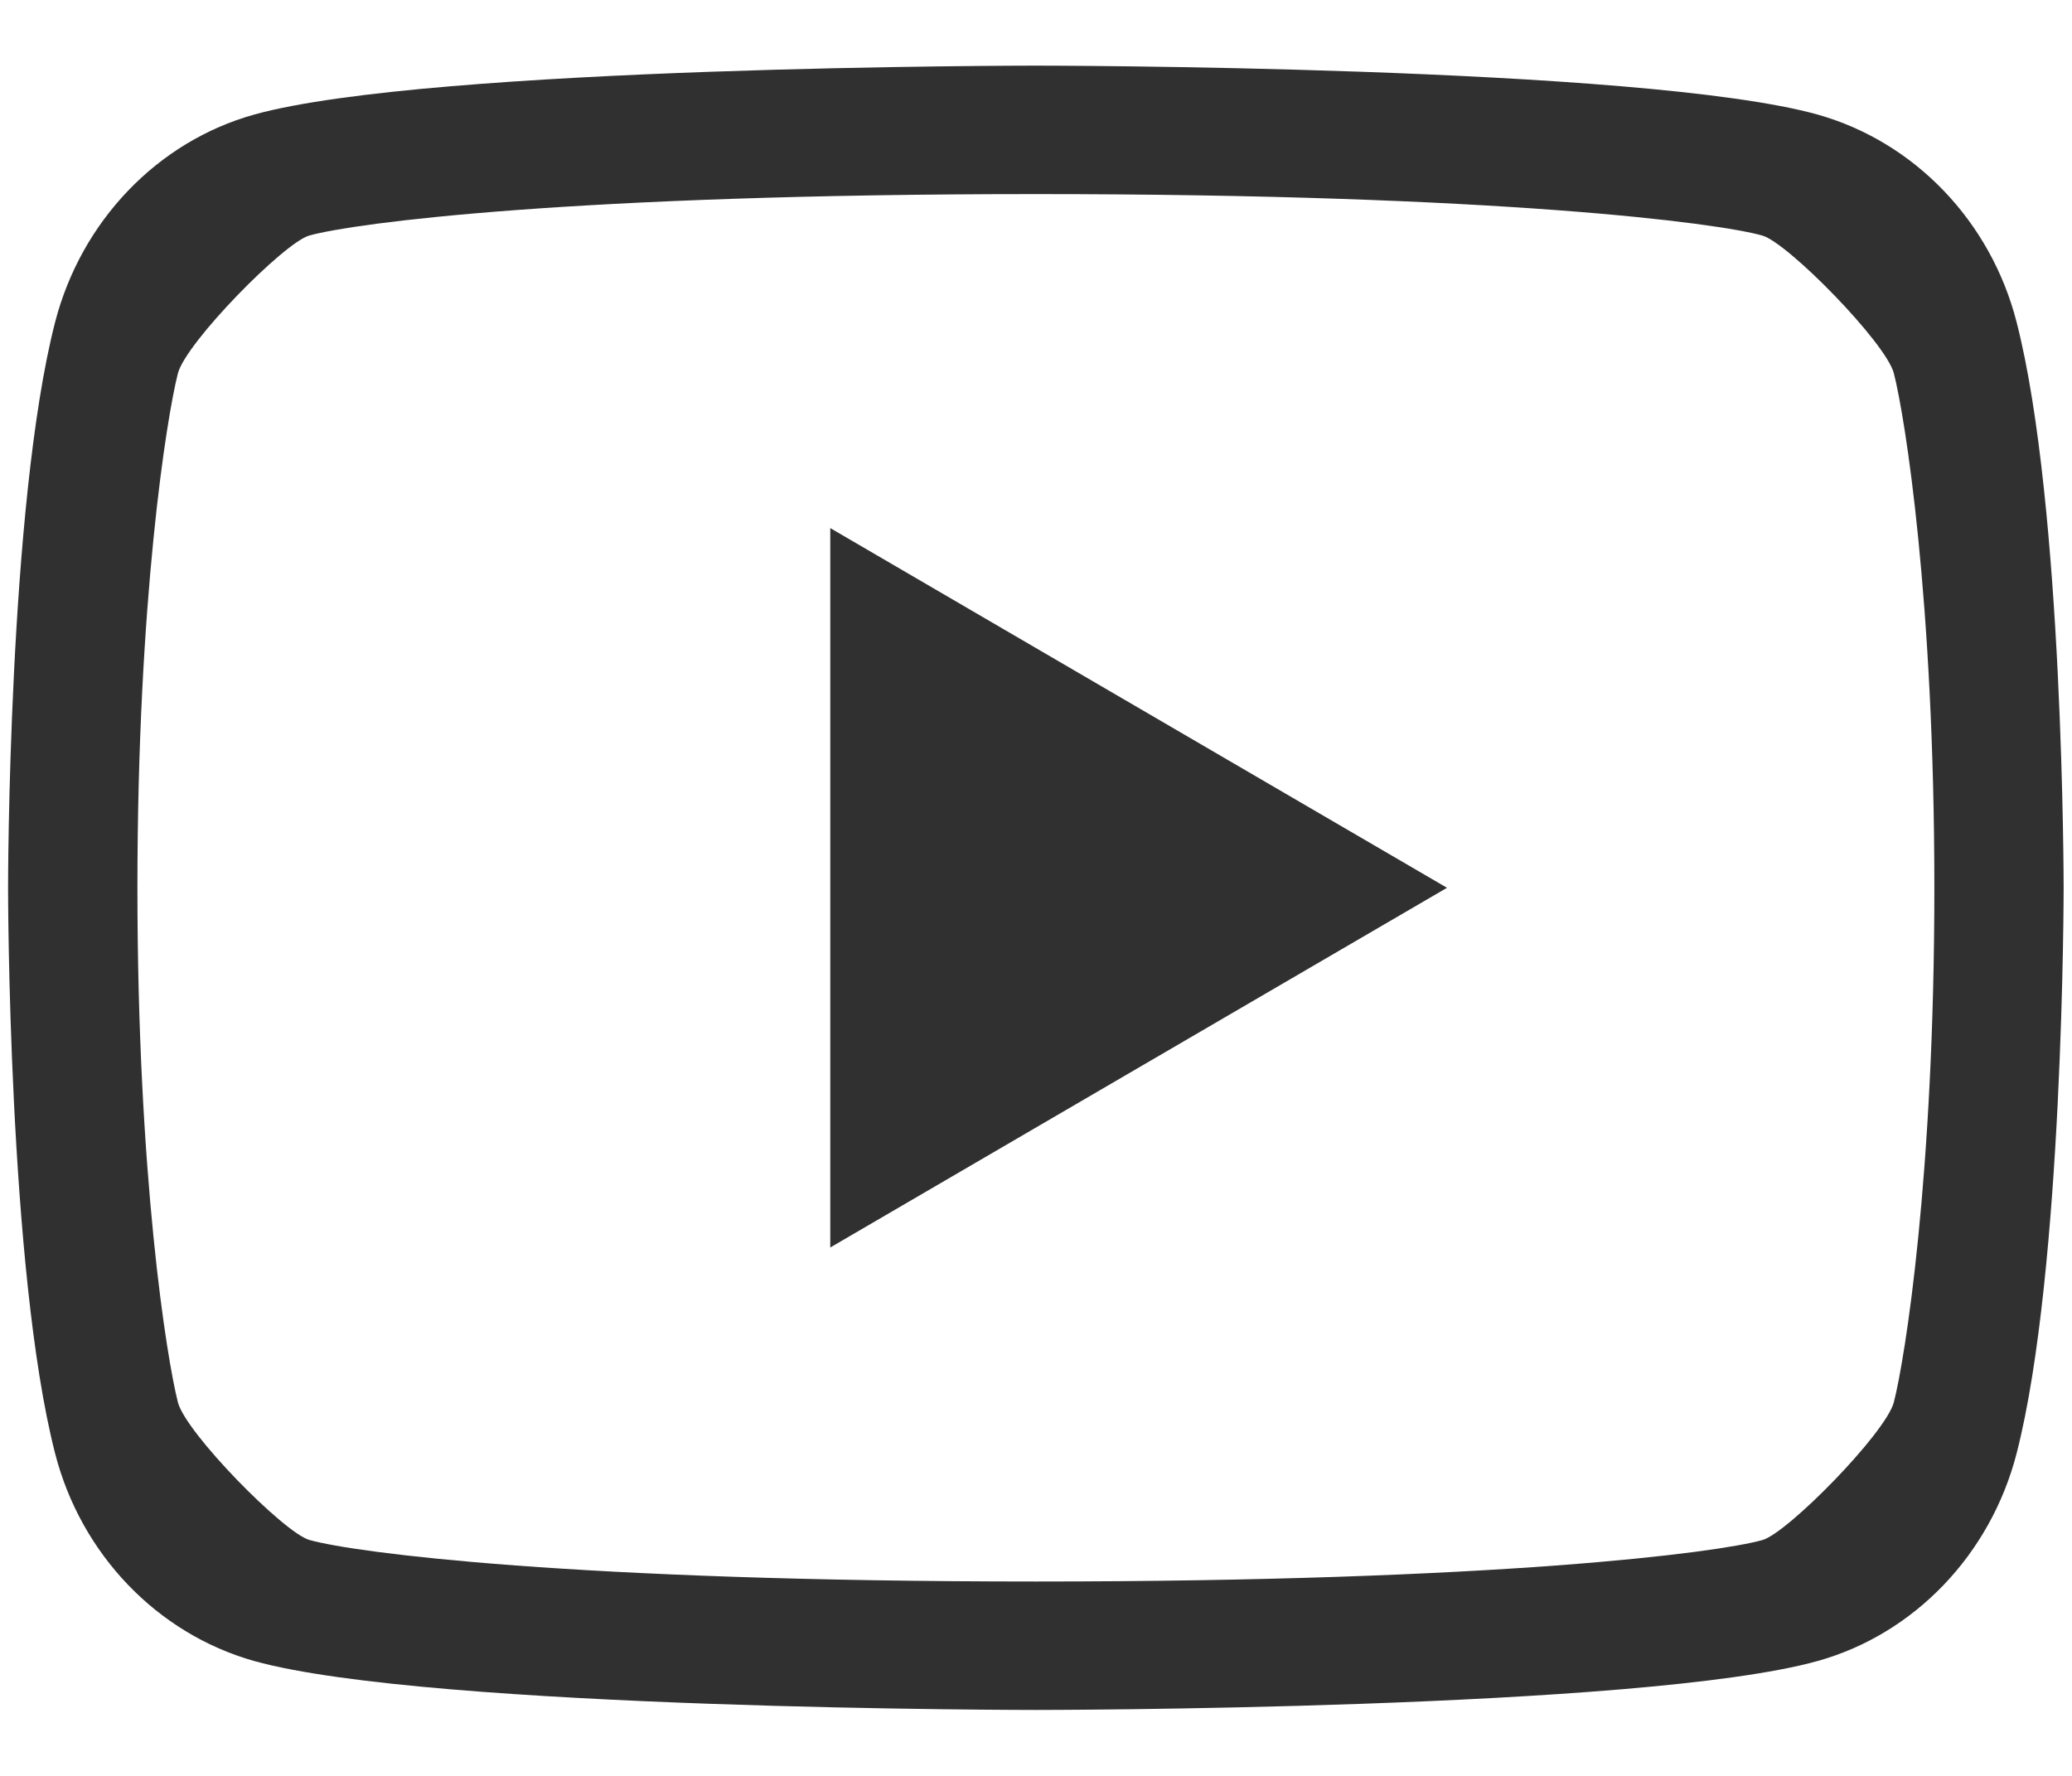 <svg width="28" height="24" viewBox="0 0 28 24" fill="none" xmlns="http://www.w3.org/2000/svg">
<path d="M25.593 5.046C25.487 4.633 24.157 3.278 23.814 3.183C23.207 3.012 20.248 2.623 13.998 2.623C7.748 2.623 4.793 3.012 4.18 3.183C3.841 3.277 2.511 4.631 2.404 5.046C2.253 5.635 1.857 8.103 1.857 11.998C1.857 15.892 2.253 18.359 2.404 18.951C2.509 19.363 3.84 20.717 4.182 20.812C4.793 20.984 7.748 21.373 13.998 21.373C20.248 21.373 23.205 20.984 23.816 20.813C24.155 20.719 25.486 19.364 25.593 18.949C25.744 18.36 26.14 15.887 26.14 11.998C26.14 8.109 25.744 5.637 25.593 5.046ZM27.252 4.356C27.887 6.831 27.887 11.998 27.887 11.998C27.887 11.998 27.887 17.165 27.252 19.64C26.9 21.008 25.868 22.084 24.561 22.448C22.187 23.109 13.998 23.109 13.998 23.109C13.998 23.109 5.814 23.109 3.436 22.448C2.123 22.078 1.093 21.003 0.744 19.64C0.109 17.165 0.109 11.998 0.109 11.998C0.109 11.998 0.109 6.831 0.744 4.356C1.097 2.988 2.129 1.912 3.436 1.548C5.814 0.887 13.998 0.887 13.998 0.887C13.998 0.887 22.187 0.887 24.561 1.548C25.873 1.917 26.904 2.992 27.252 4.356ZM11.22 16.859V7.137L19.554 11.998L11.22 16.859Z" fill="#303030"/>
</svg>
